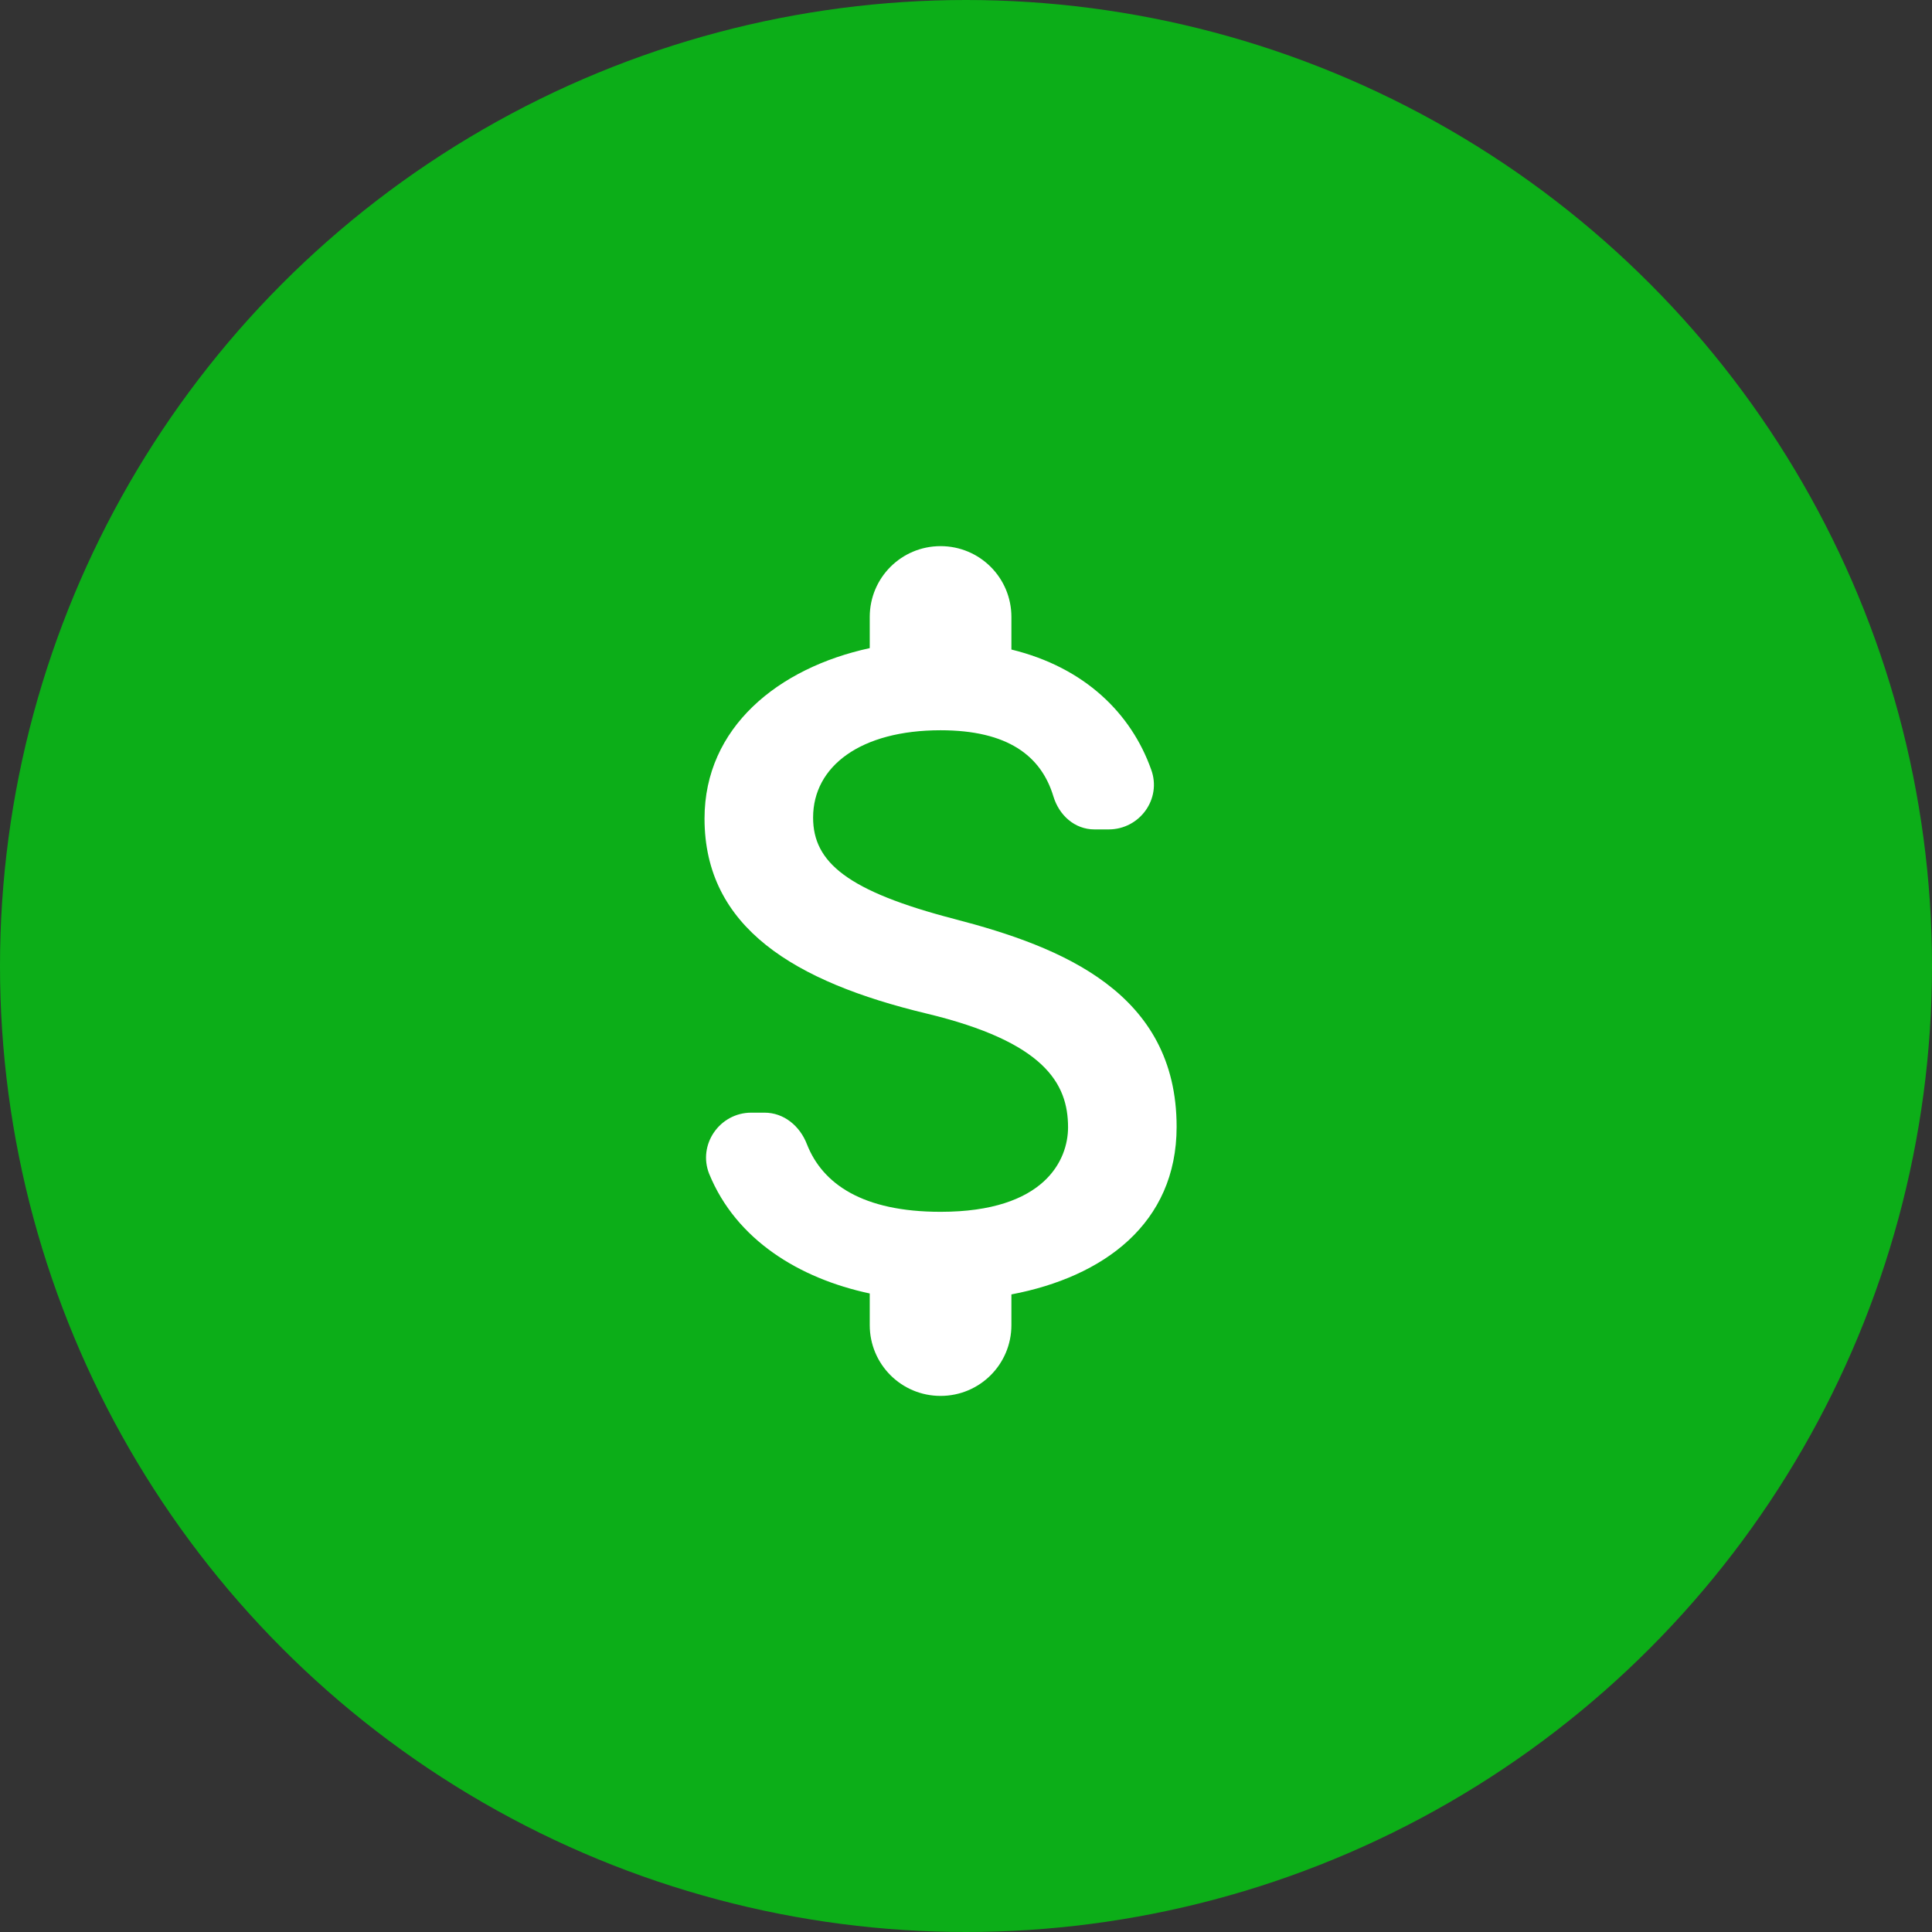 <svg width="56" height="56" viewBox="0 0 56 56" fill="none" xmlns="http://www.w3.org/2000/svg">
<rect x="0" y="0" width="56" height="56" fill="#333333" stroke="none"/>
<circle cx="28" cy="28" r="28" fill="#0CAE18"/>
<g clip-path="url(#clip0_1_22580)">
<path d="M27.673 26.64C24.567 25.833 23.568 24.998 23.568 23.698C23.568 22.207 24.95 21.167 27.263 21.167C29.206 21.167 30.178 21.906 30.533 23.083C30.698 23.63 31.149 24.041 31.724 24.041H32.134C33.038 24.041 33.681 23.151 33.366 22.303C32.791 20.688 31.45 19.347 29.316 18.827V17.883C29.316 16.747 28.399 15.83 27.263 15.83C26.127 15.83 25.21 16.747 25.21 17.883V18.786C22.556 19.361 20.421 21.085 20.421 23.726C20.421 26.887 23.035 28.46 26.852 29.377C30.273 30.198 30.958 31.402 30.958 32.675C30.958 33.619 30.287 35.125 27.263 35.125C25.005 35.125 23.842 34.317 23.39 33.168C23.185 32.634 22.72 32.251 22.159 32.251H21.776C20.859 32.251 20.216 33.181 20.558 34.03C21.338 35.932 23.158 37.054 25.21 37.492V38.409C25.21 39.544 26.127 40.461 27.263 40.461C28.399 40.461 29.316 39.544 29.316 38.409V37.519C31.984 37.013 34.105 35.467 34.105 32.661C34.105 28.775 30.78 27.448 27.673 26.64Z" fill="white"/>
</g>
<defs>
<clipPath id="clip0_1_22580">
<rect width="32.842" height="32.842" fill="white" transform="translate(11.526 11.725)"/>
</clipPath>
</defs>
</svg>
